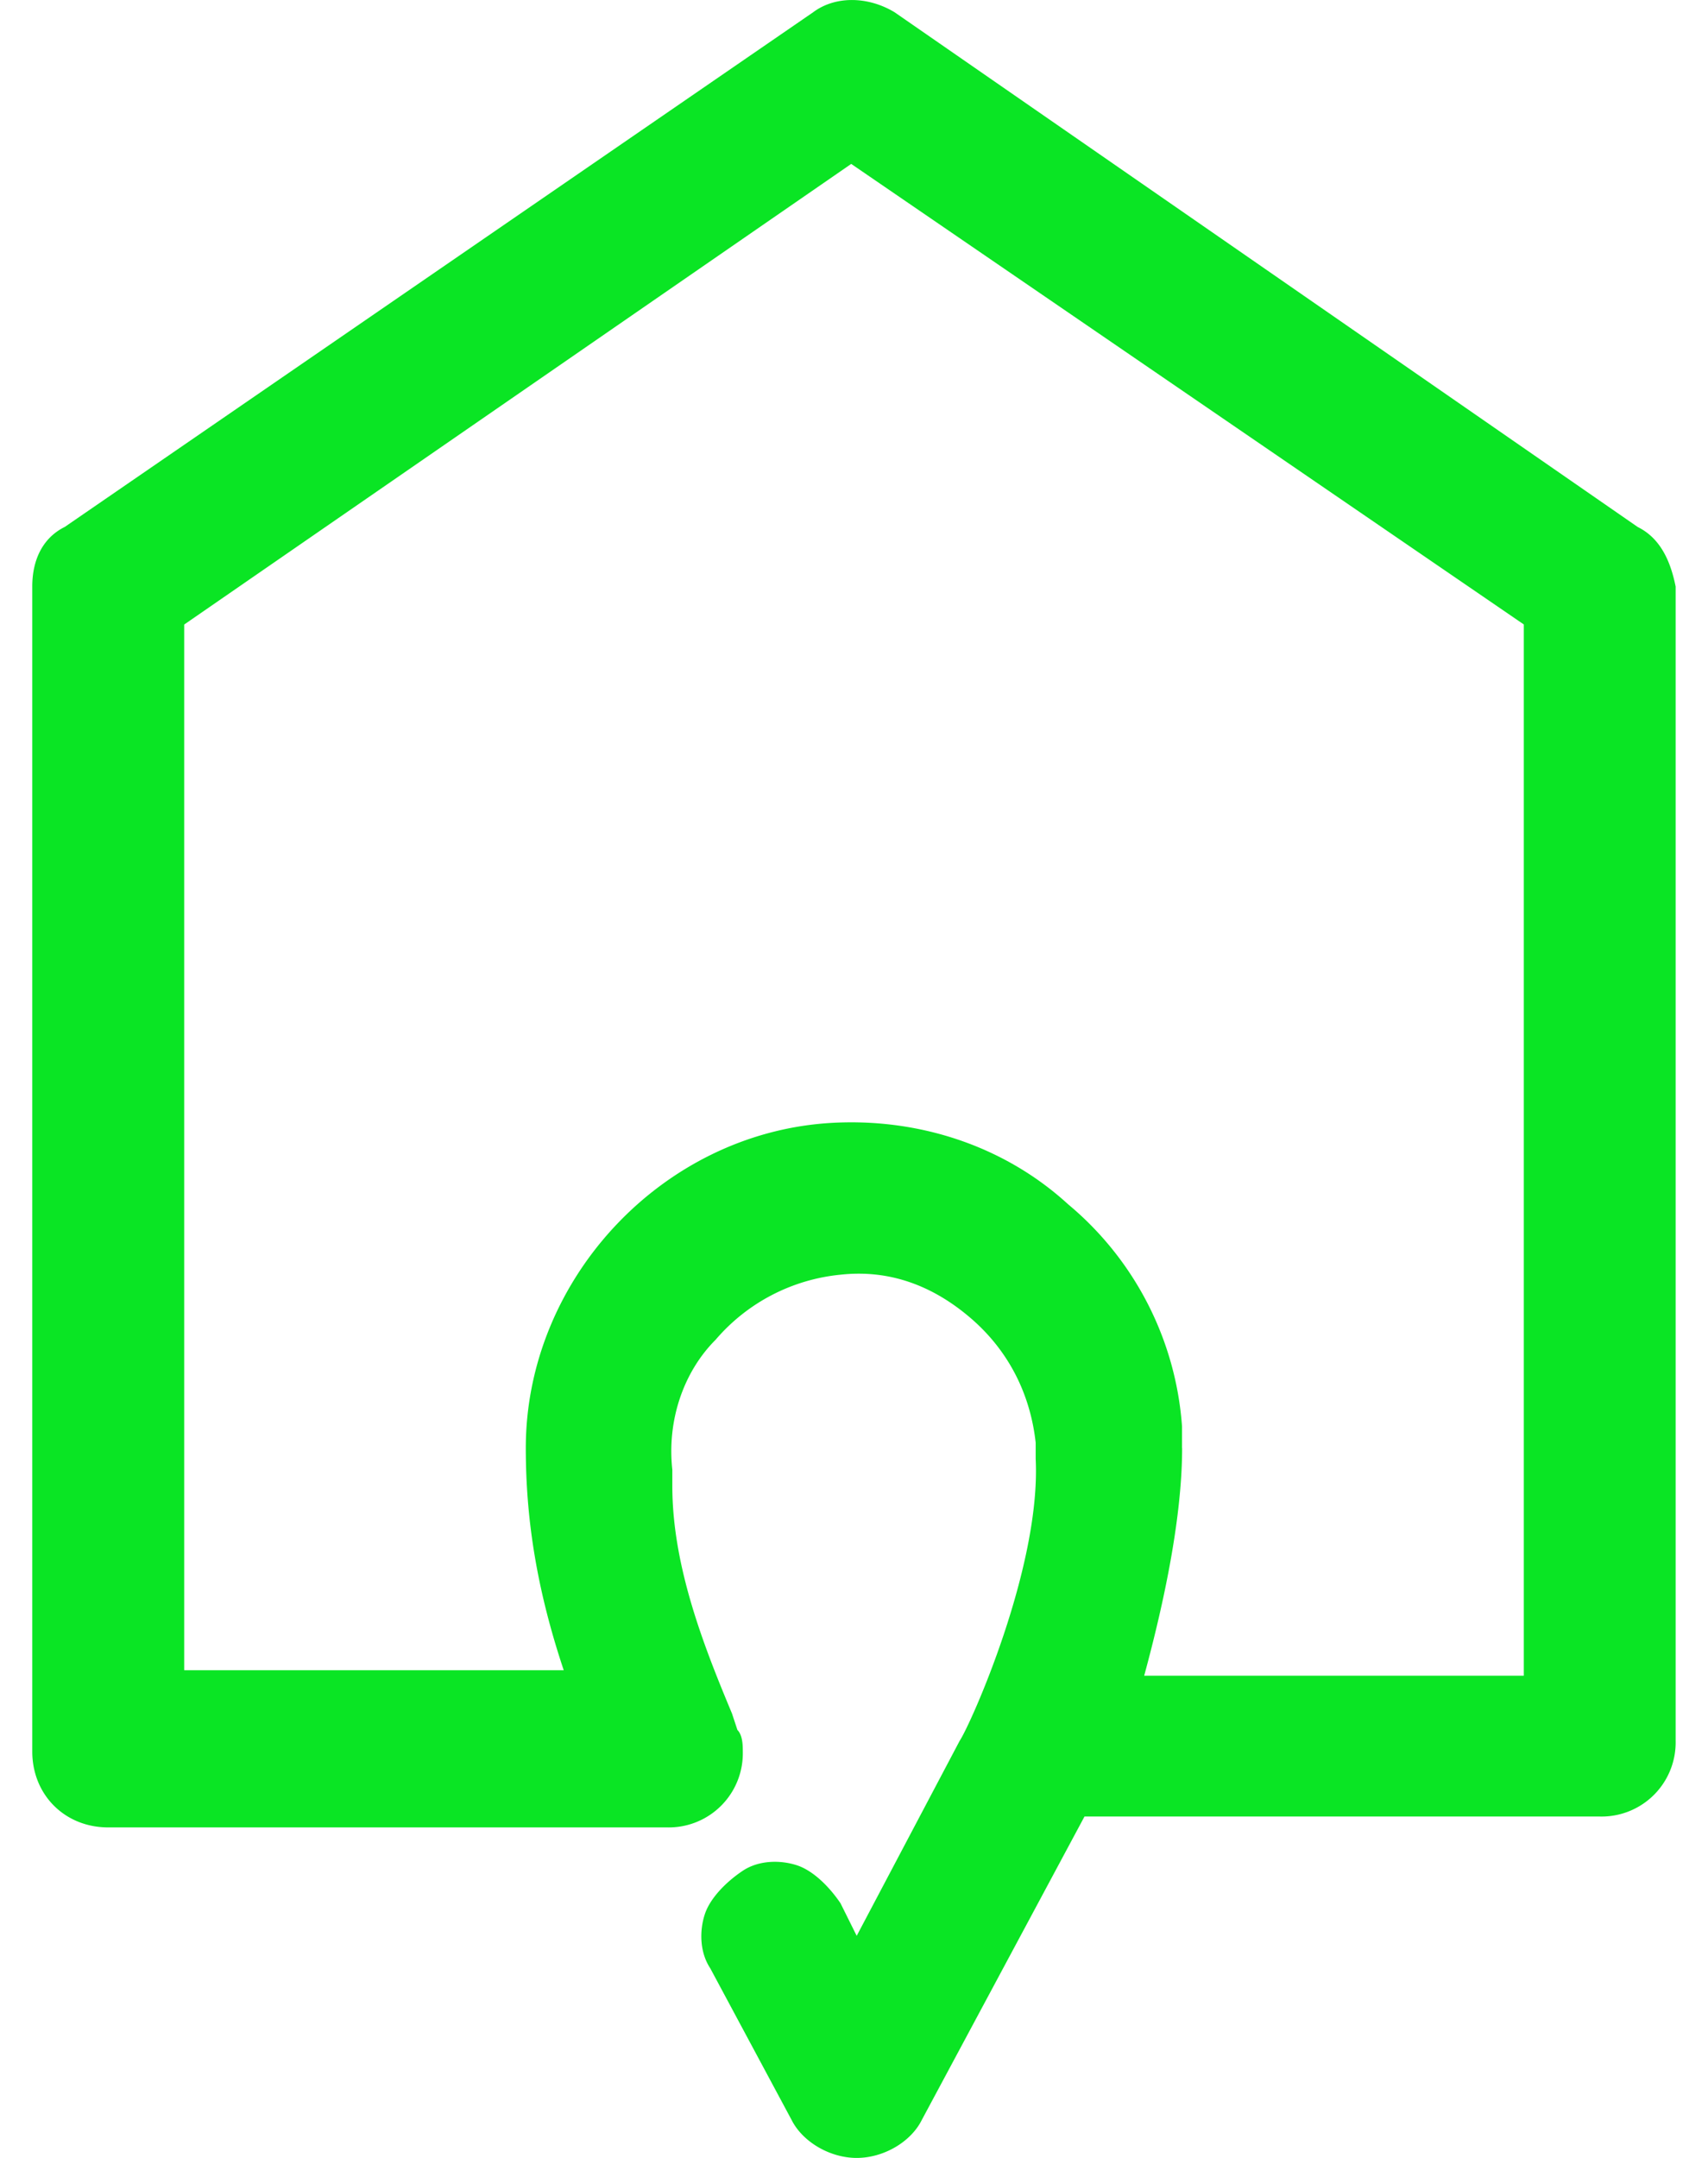 <svg fill="#0AE524" role="img" viewBox="0 0 19 24" xmlns="http://www.w3.org/2000/svg"><title>Emlakjet</title><path d="M13.149 16.105v-0.24a3.543 3.543 0 0 0-1.267-2.471c-0.724-0.663-1.69-0.965-2.655-0.904-1.87 0.12-3.378 1.747-3.378 3.615 0 0.784 0.12 1.567 0.422 2.471H2.049V6.946l7.42-5.123 7.482 5.122v11.692h-4.223c0.18-0.663 0.422-1.688 0.422-2.532m5.068-10.244L9.951 0.136c-0.301-0.181-0.663-0.181-0.905 0L0.721 5.86c-0.242 0.12-0.362 0.361-0.362 0.663V19.48c0 0.482 0.362 0.844 0.844 0.844H7.419a0.824 0.824 0 0 0 0.844-0.844c0-0.06 0-0.18-0.06-0.24l-0.06-0.182c-0.302-0.723-0.664-1.627-0.664-2.53v-0.182c-0.06-0.542 0.12-1.084 0.482-1.446a2.095 2.095 0 0 1 1.388-0.723c0.543-0.06 1.026 0.12 1.448 0.482 0.422 0.362 0.664 0.844 0.724 1.386v0.18c0.06 1.206-0.724 2.954-0.845 3.135l-1.146 2.17-0.18-0.362c-0.122-0.181-0.302-0.362-0.483-0.422-0.182-0.06-0.423-0.06-0.604 0.06-0.18 0.12-0.362 0.301-0.422 0.482s-0.06 0.422 0.06 0.603l0.905 1.687c0.121 0.241 0.423 0.422 0.724 0.422 0.302 0 0.604-0.18 0.724-0.422l1.81-3.375h5.732a0.824 0.824 0 0 0 0.844-0.843V6.524c-0.06-0.302-0.18-0.543-0.422-0.663"/></svg>